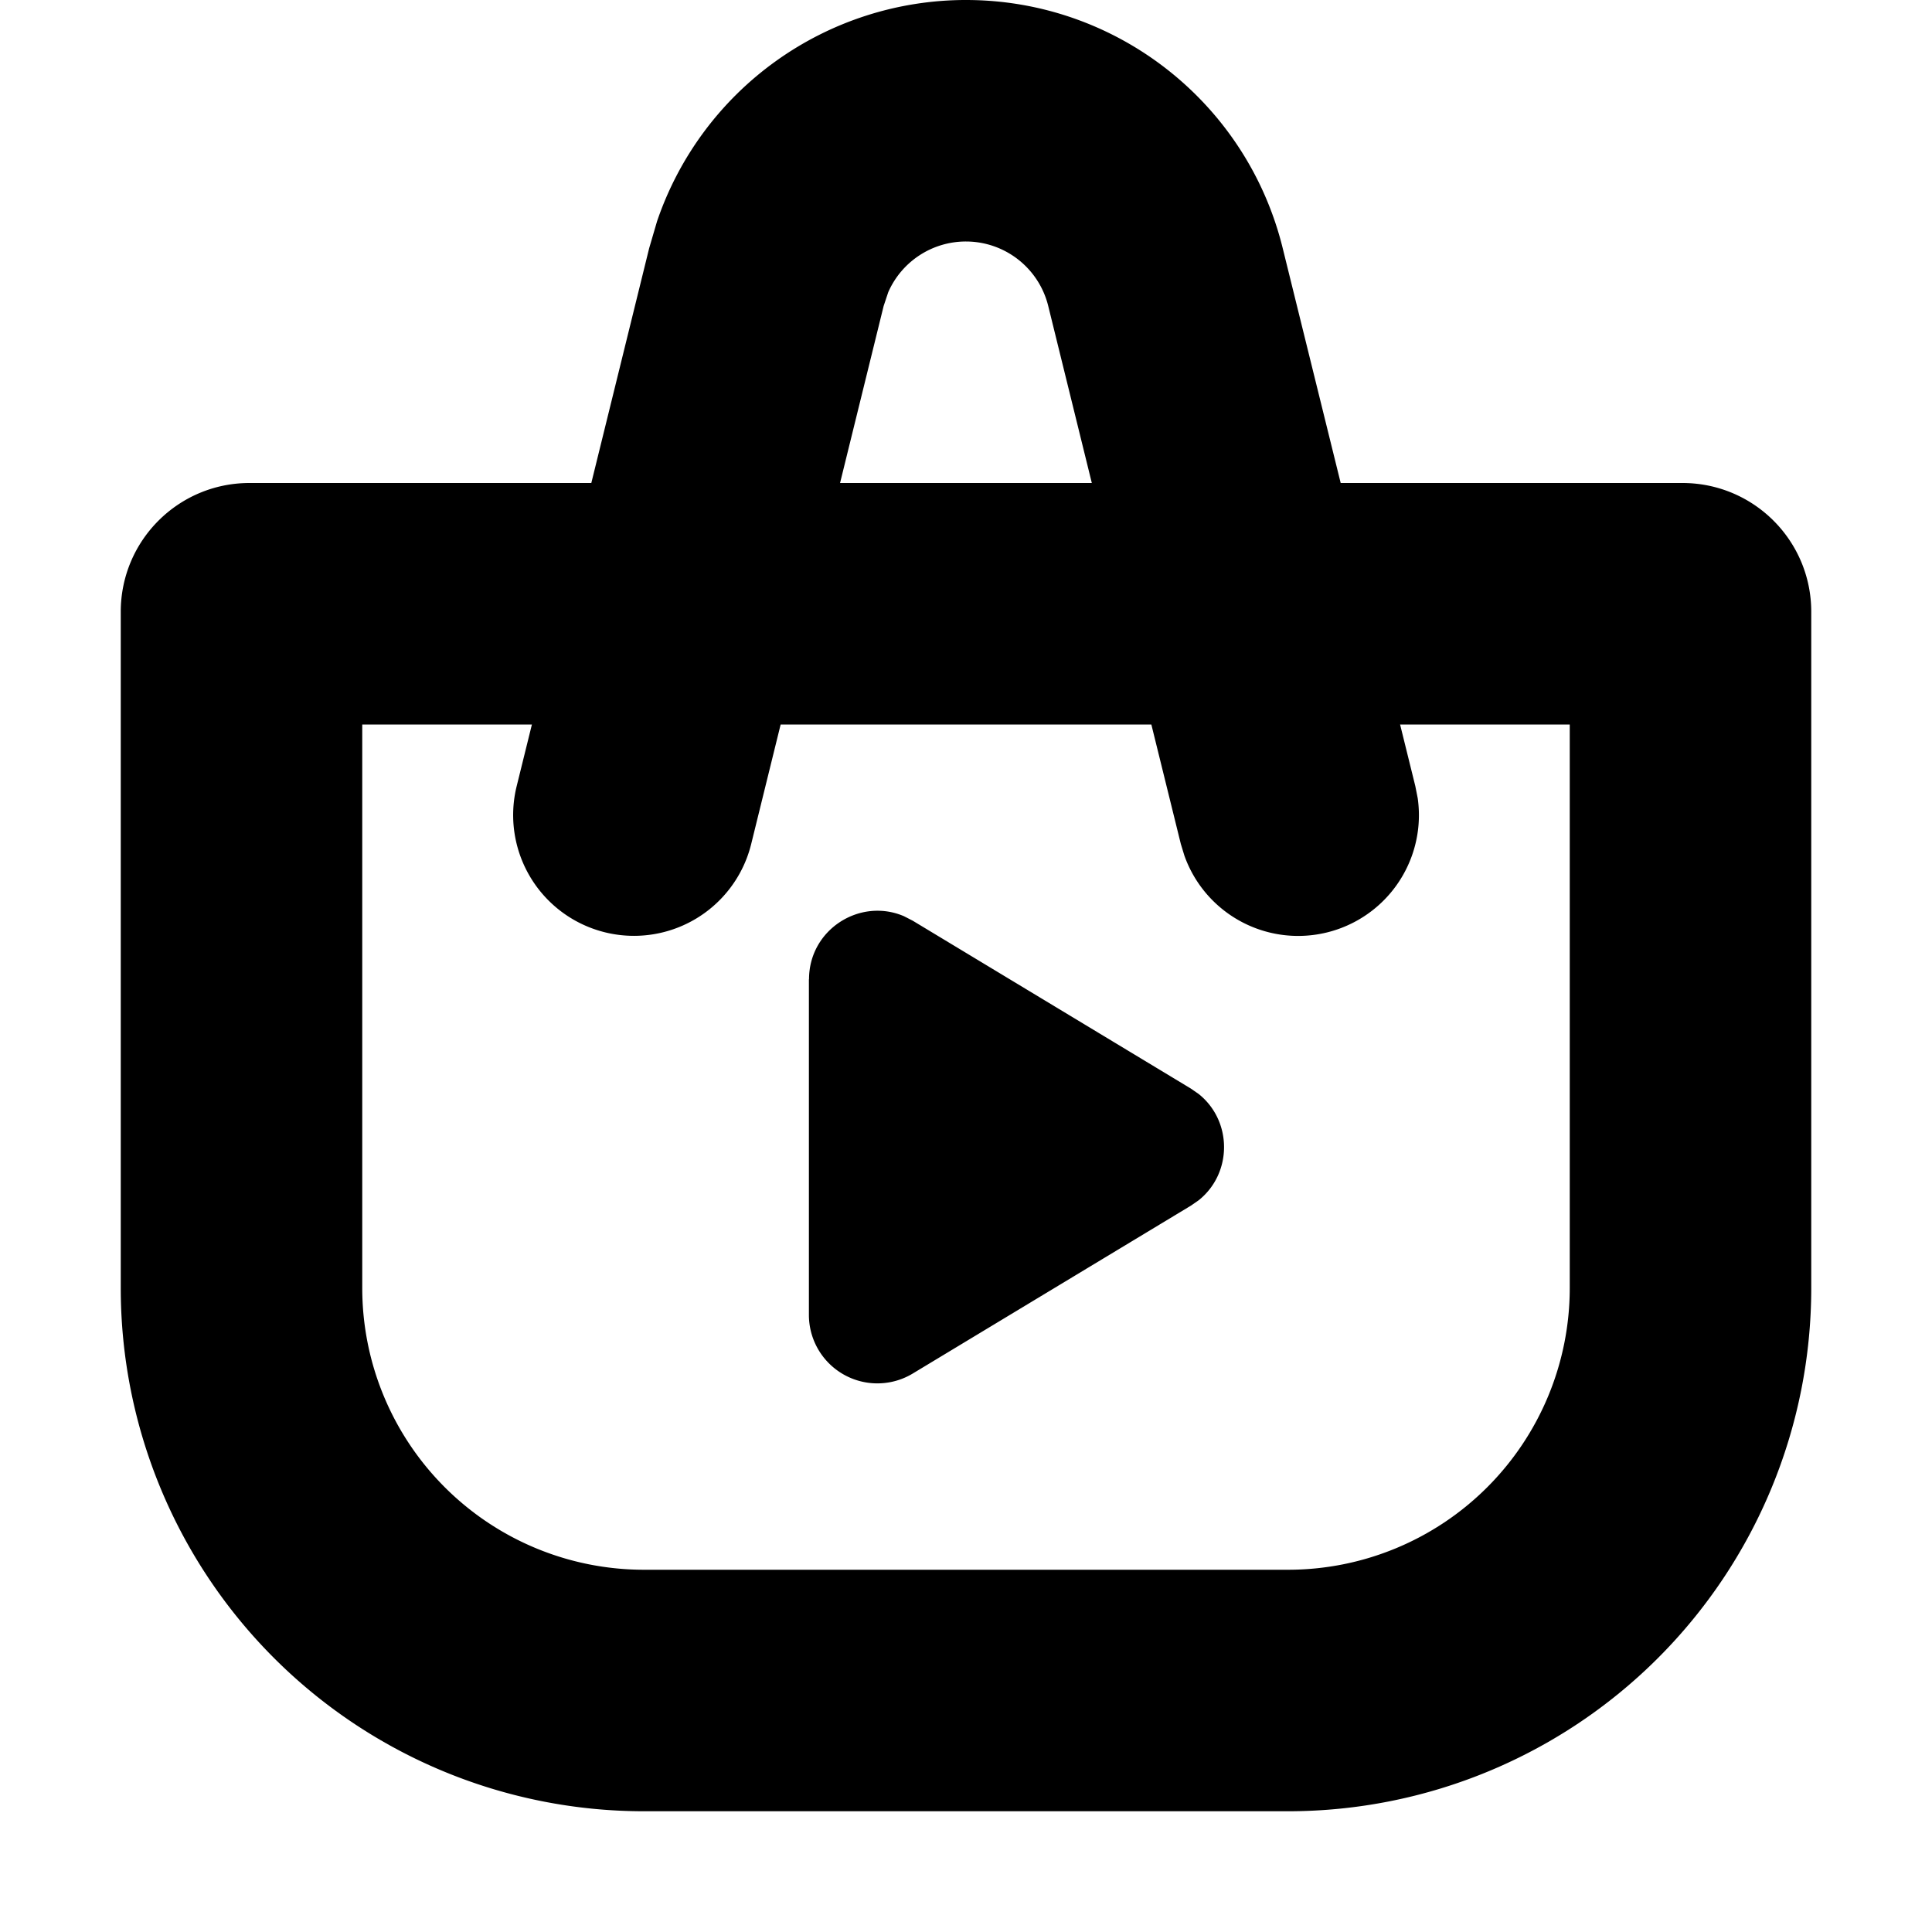<svg viewBox="0 0 16 16" xmlns="http://www.w3.org/2000/svg">
  <path
    d="M8 0c1.243 0 2.326.849 2.623 2.056L11.103 4h2.83C14.524 4 15 4.478 15 5.066v5.601A4.333 4.333 0 0 1 10.667 15H5.333A4.333 4.333 0 0 1 1 10.667v-5.6C1 4.476 1.478 4 2.066 4h2.831l.479-1.944.065-.222A2.702 2.702 0 0 1 8 0ZM3 10.667A2.333 2.333 0 0 0 5.333 13h5.334A2.333 2.333 0 0 0 13 10.667V6h-1.405l.126.51.02.101a1 1 0 0 1-1.932.476l-.03-.098L9.535 6h-3.07l-.244.99a1 1 0 1 1-1.942-.48L4.405 6H3v4.667ZM6.7 8.11c0-.413.423-.679.787-.522l.072.037 2.303 1.39.065.045c.28.224.28.656 0 .88l-.065.045-2.303 1.39a.567.567 0 0 1-.86-.485V8.11ZM8 2a.702.702 0 0 0-.644.42l-.038.114L6.957 4h2.085l-.361-1.466A.702.702 0 0 0 8 2Z"
  />
</svg>
